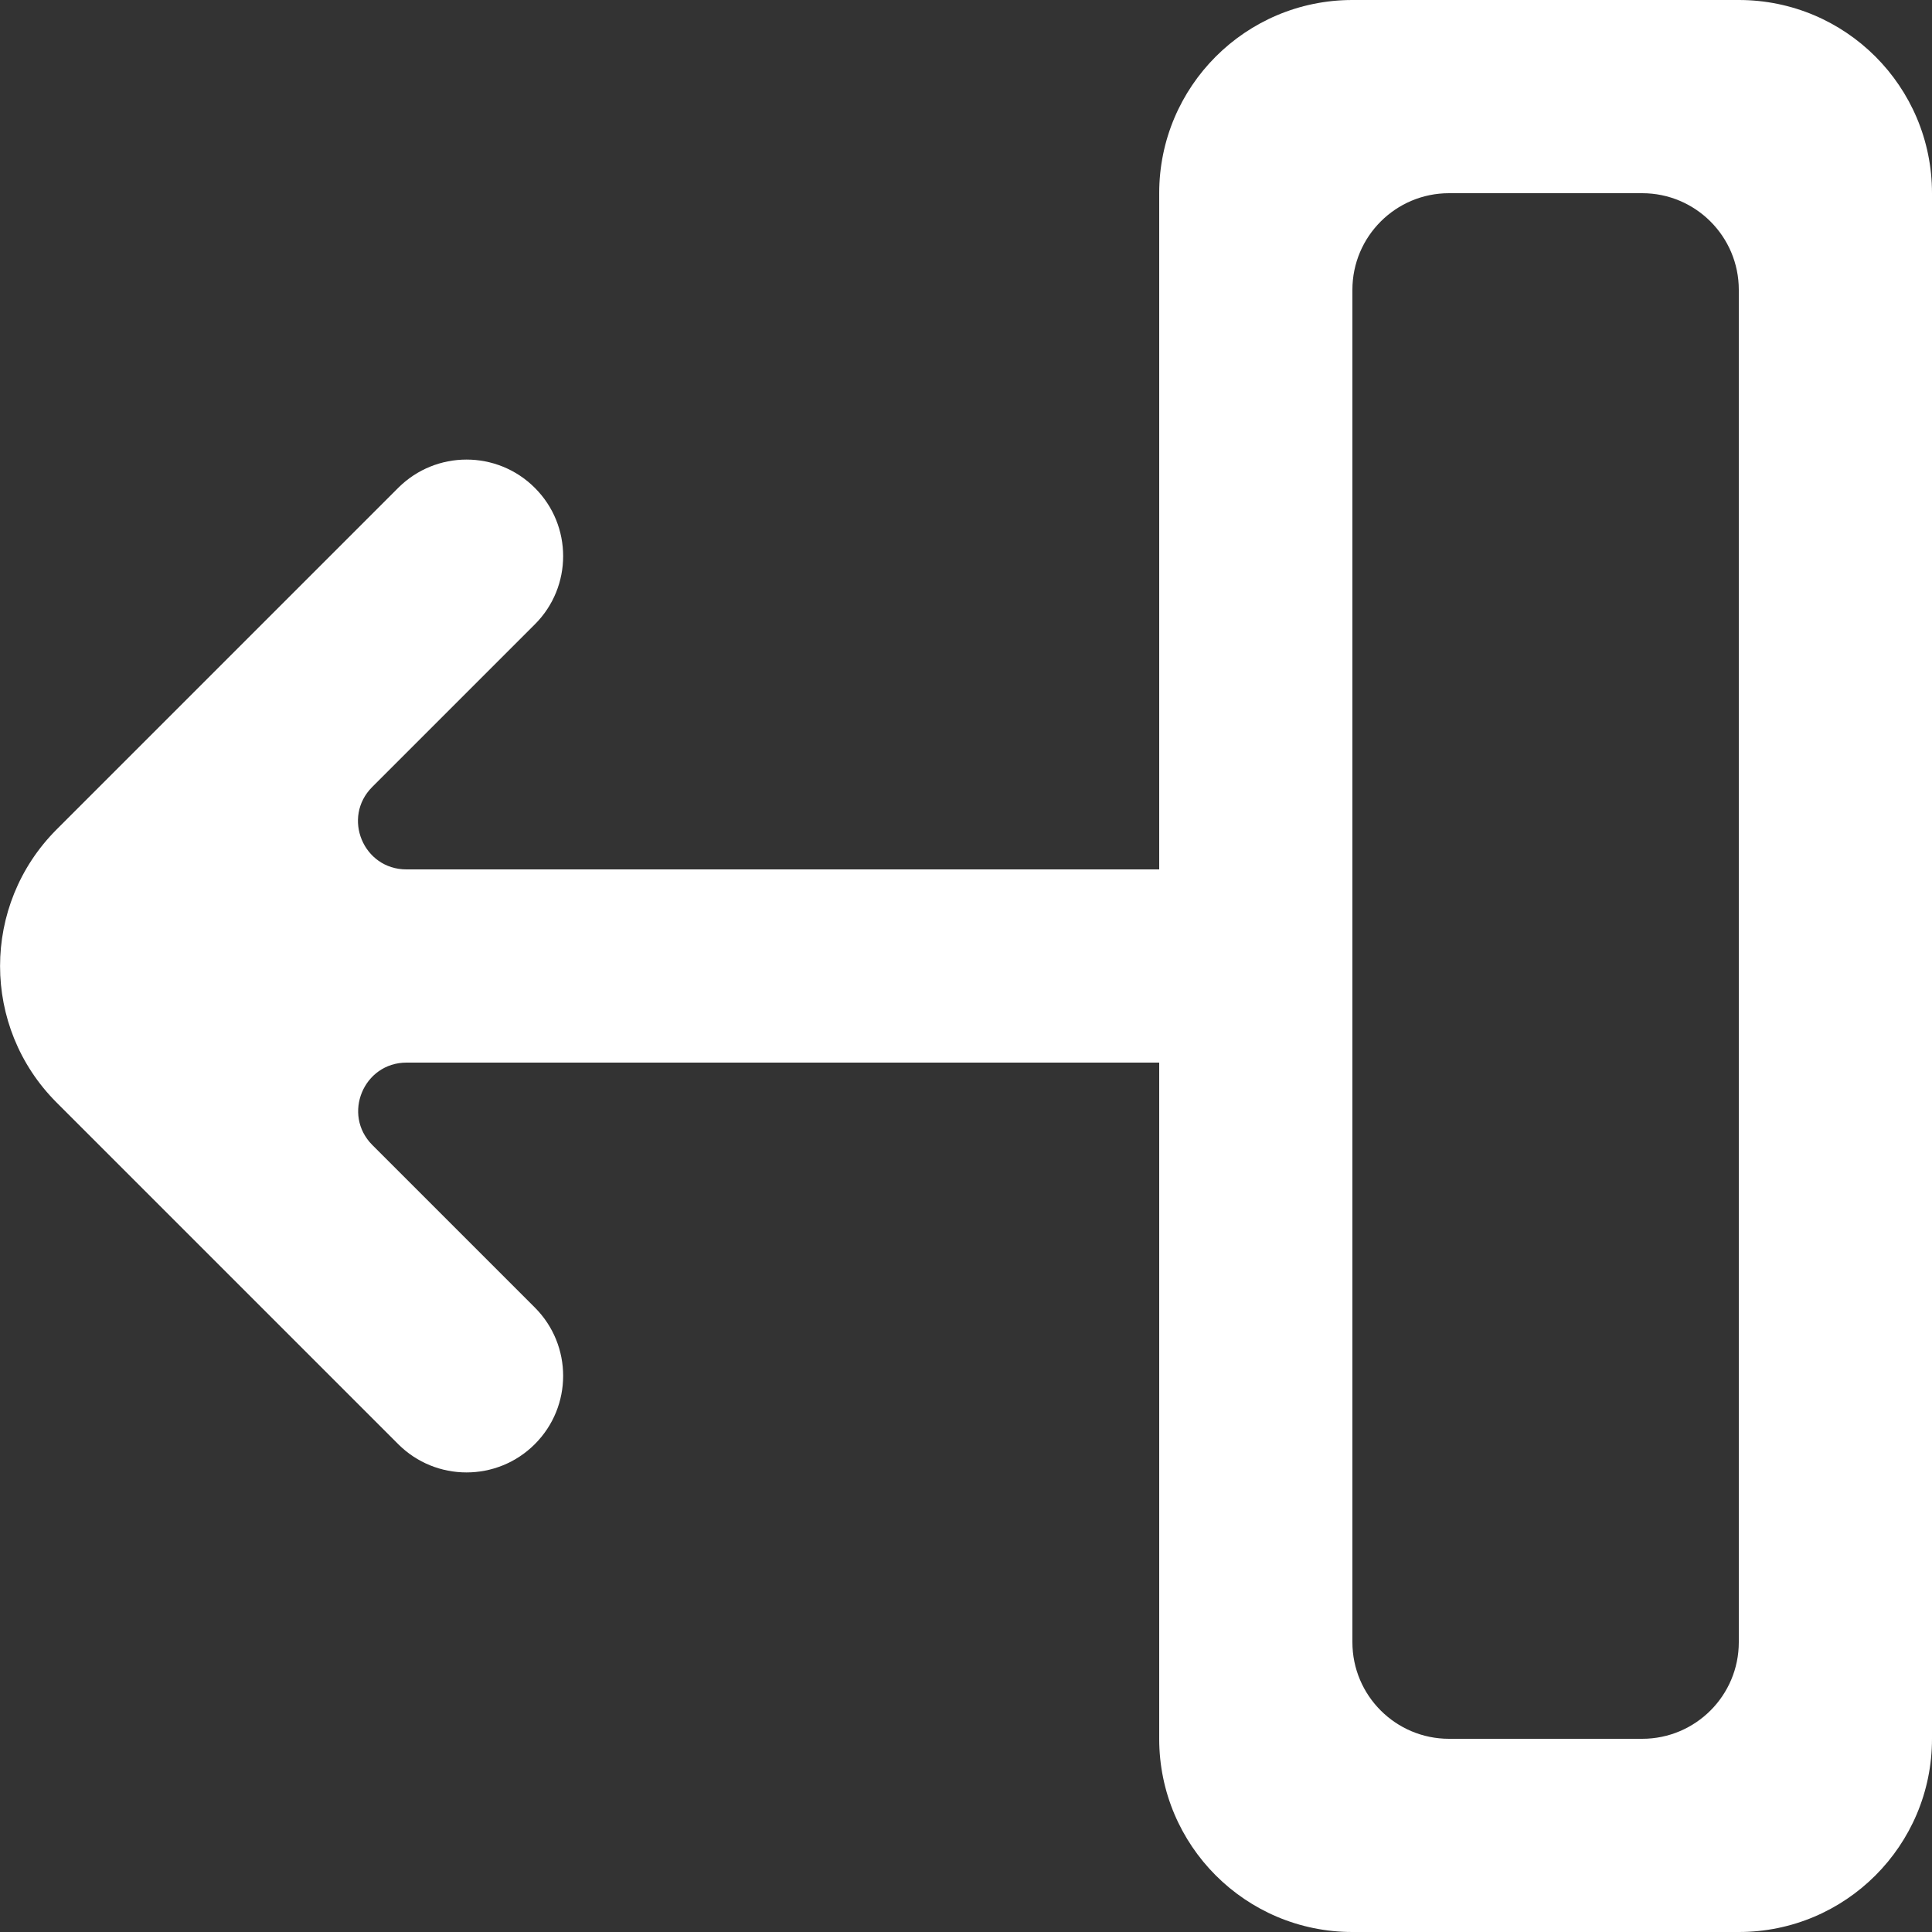 <!-- Generated by IcoMoon.io -->
<svg version="1.1" xmlns="http://www.w3.org/2000/svg" width="32" height="32" viewBox="0 0 32 32">
<rect x="0" y="0" width="32" height="32" fill="#333333" stroke="none"/>
<title>as-arrow_left-11</title>
<path fill="#fff" d="M28.8 27.2c0 0.883-0.717 1.6-1.6 1.6h-3.2c-0.883 0-1.6-0.717-1.6-1.6v-22.4c0-0.883 0.717-1.6 1.6-1.6h3.2c0.883 0 1.6 0.717 1.6 1.6v22.4zM22.4 32h6.4c1.768 0 3.2-1.432 3.2-3.2v-25.6c0-1.768-1.432-3.2-3.2-3.2h-6.4c-1.768 0-3.2 1.432-3.2 3.2v11.2h-12.469c-0.714 0-1.070-0.861-0.566-1.365l2.693-2.693c0.626-0.624 0.626-1.638 0-2.262-0.624-0.624-1.637-0.624-2.262 0l-5.659 5.659c-1.248 1.25-1.248 3.274 0 4.522 0.262 0.262-1.064-1.064 5.659 5.659 0.624 0.624 1.638 0.624 2.262 0 0.626-0.626 0.626-1.638 0-2.264l-2.69-2.69c-0.504-0.504-0.147-1.366 0.566-1.366h12.466v11.2c0 1.768 1.432 3.2 3.2 3.2z"></path>
</svg>
